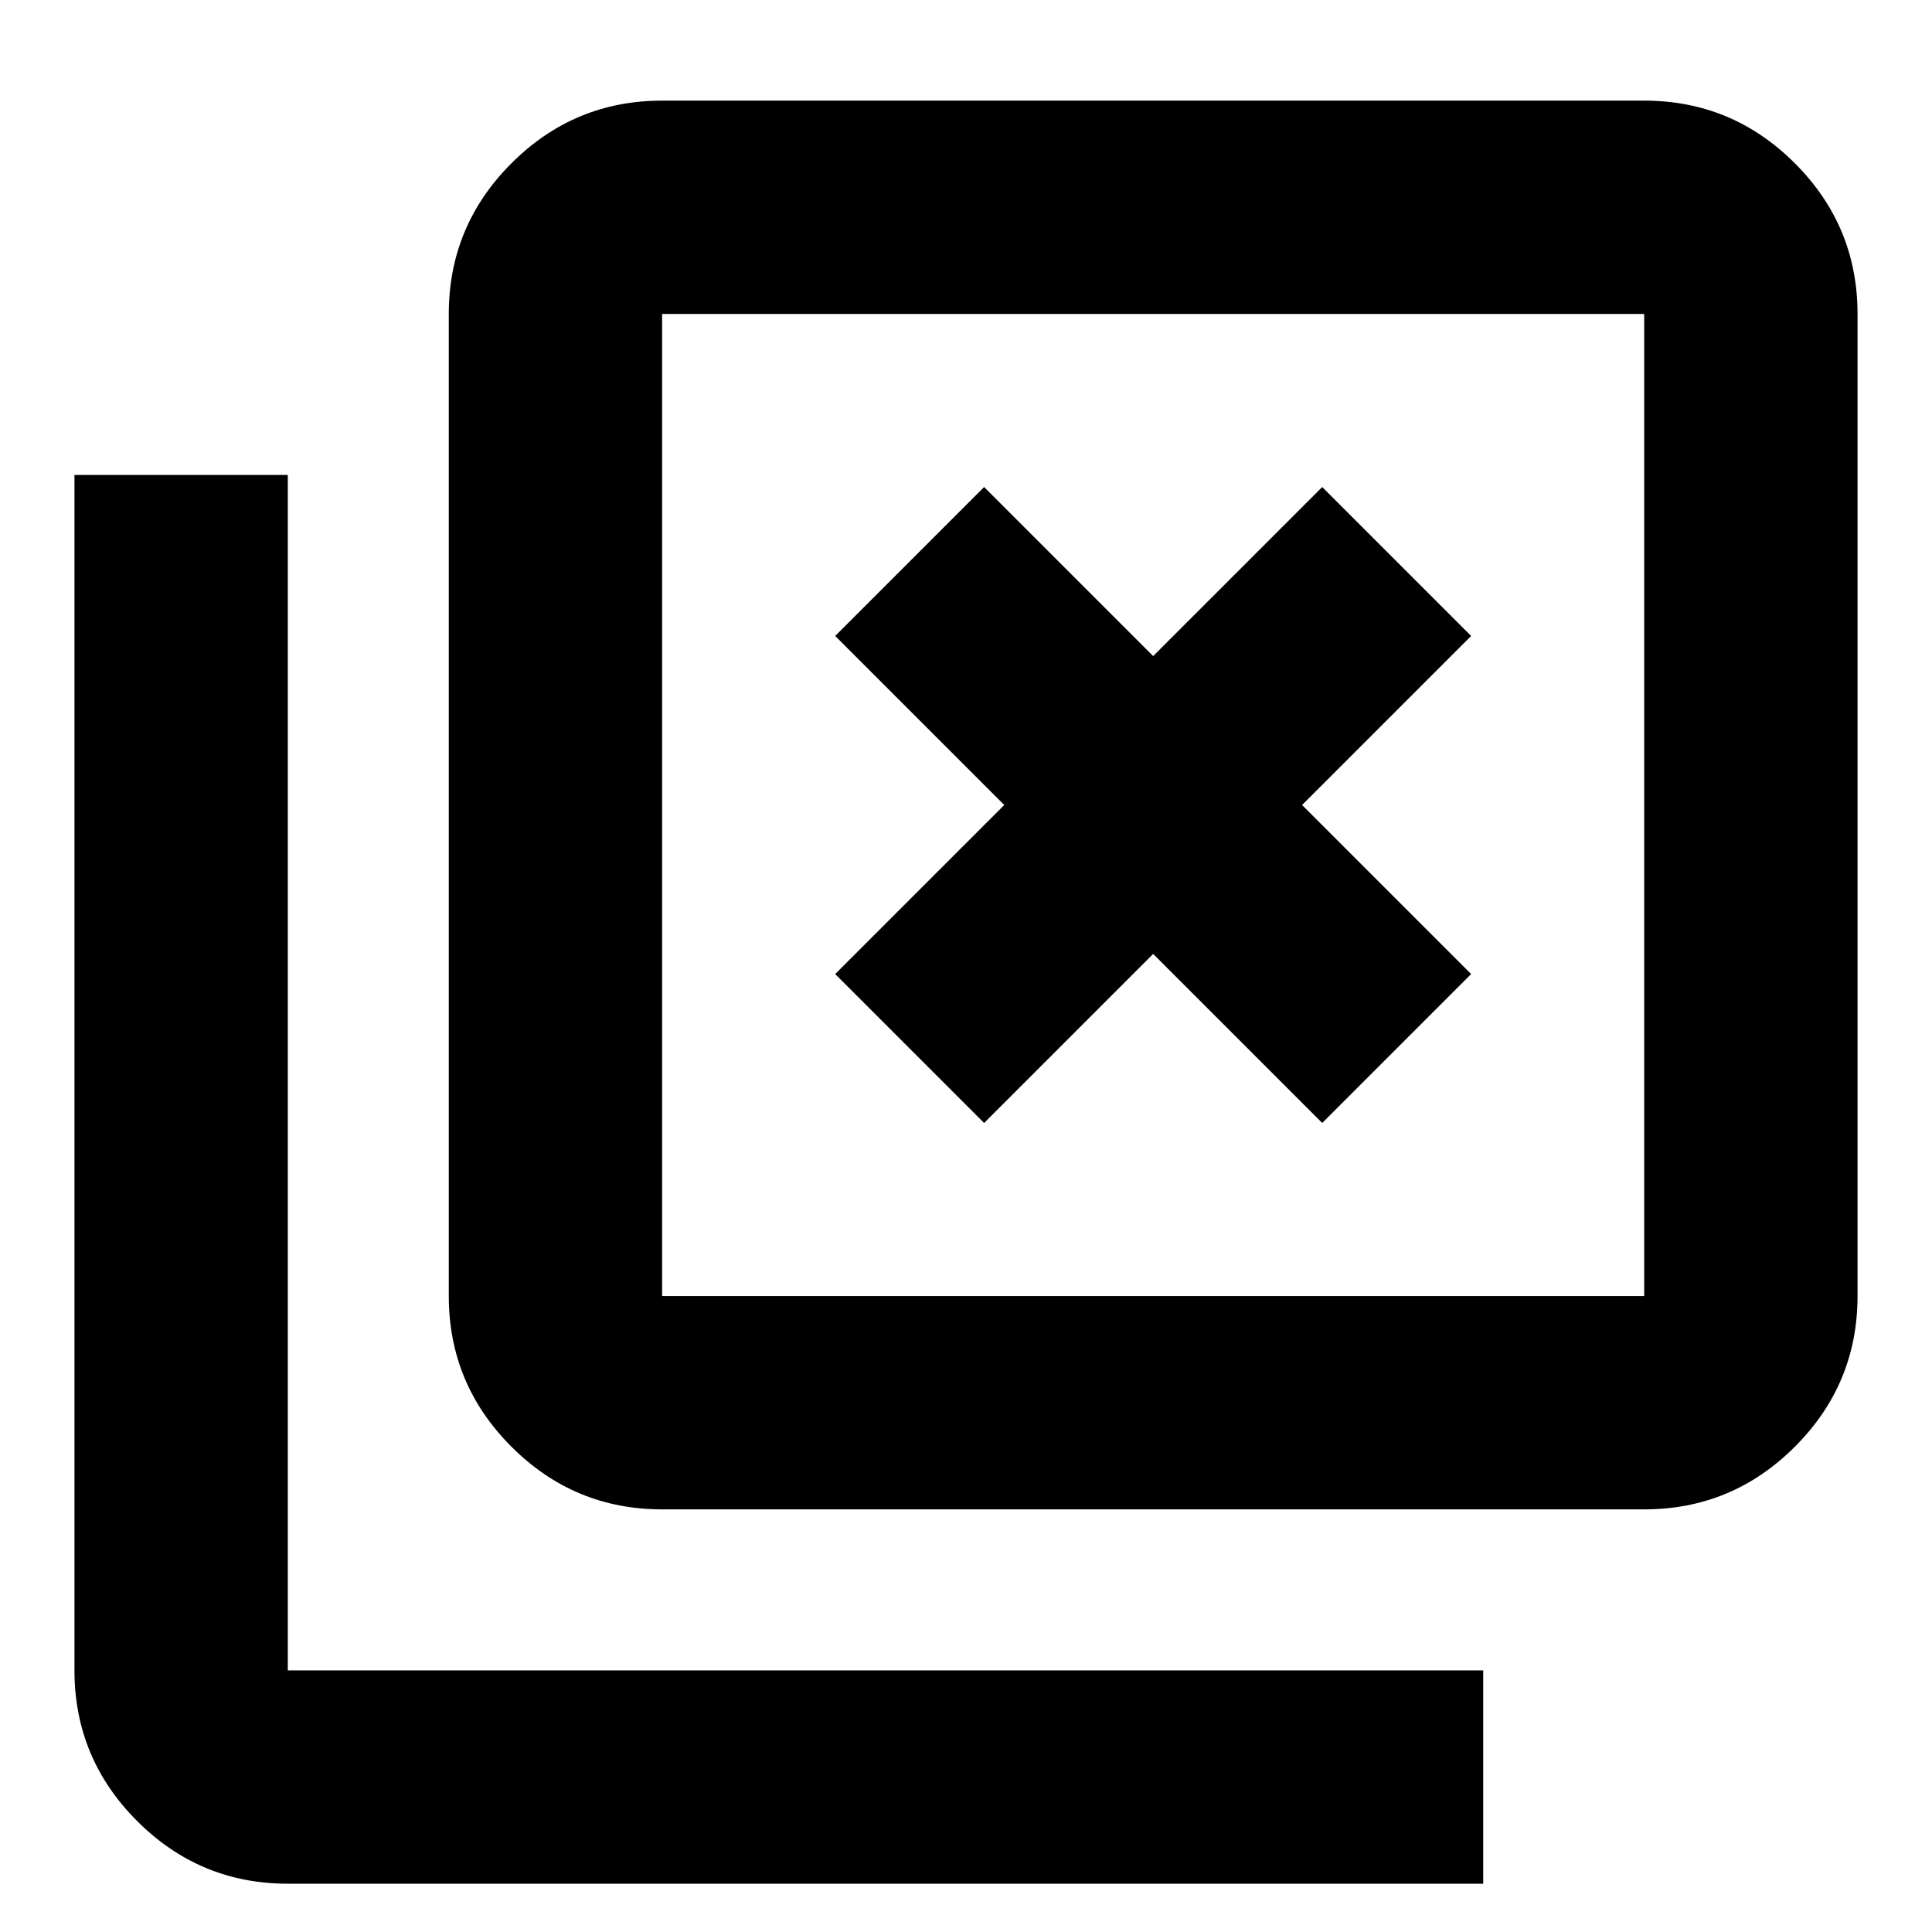 <svg xmlns="http://www.w3.org/2000/svg" height="24" viewBox="0 96 960 960" width="24"><path d="m489 654 84-84 84 84 74-74-84-84 84-84-74-74-84 84-84-84-74 74 84 84-84 84 74 74ZM329 846q-43.725 0-74.863-31.138Q223 783.725 223 740V252q0-43.725 31.137-74.862Q285.275 146 329 146h488q43.725 0 74.862 31.138Q923 208.275 923 252v488q0 43.725-31.138 74.862Q860.725 846 817 846H329Zm0-106h488V252H329v488Zm-186 292q-43.725 0-74.862-31.14Q37 969.725 37 926V332h106v594h594v106H143Zm186-780v488-488Z"/></svg>